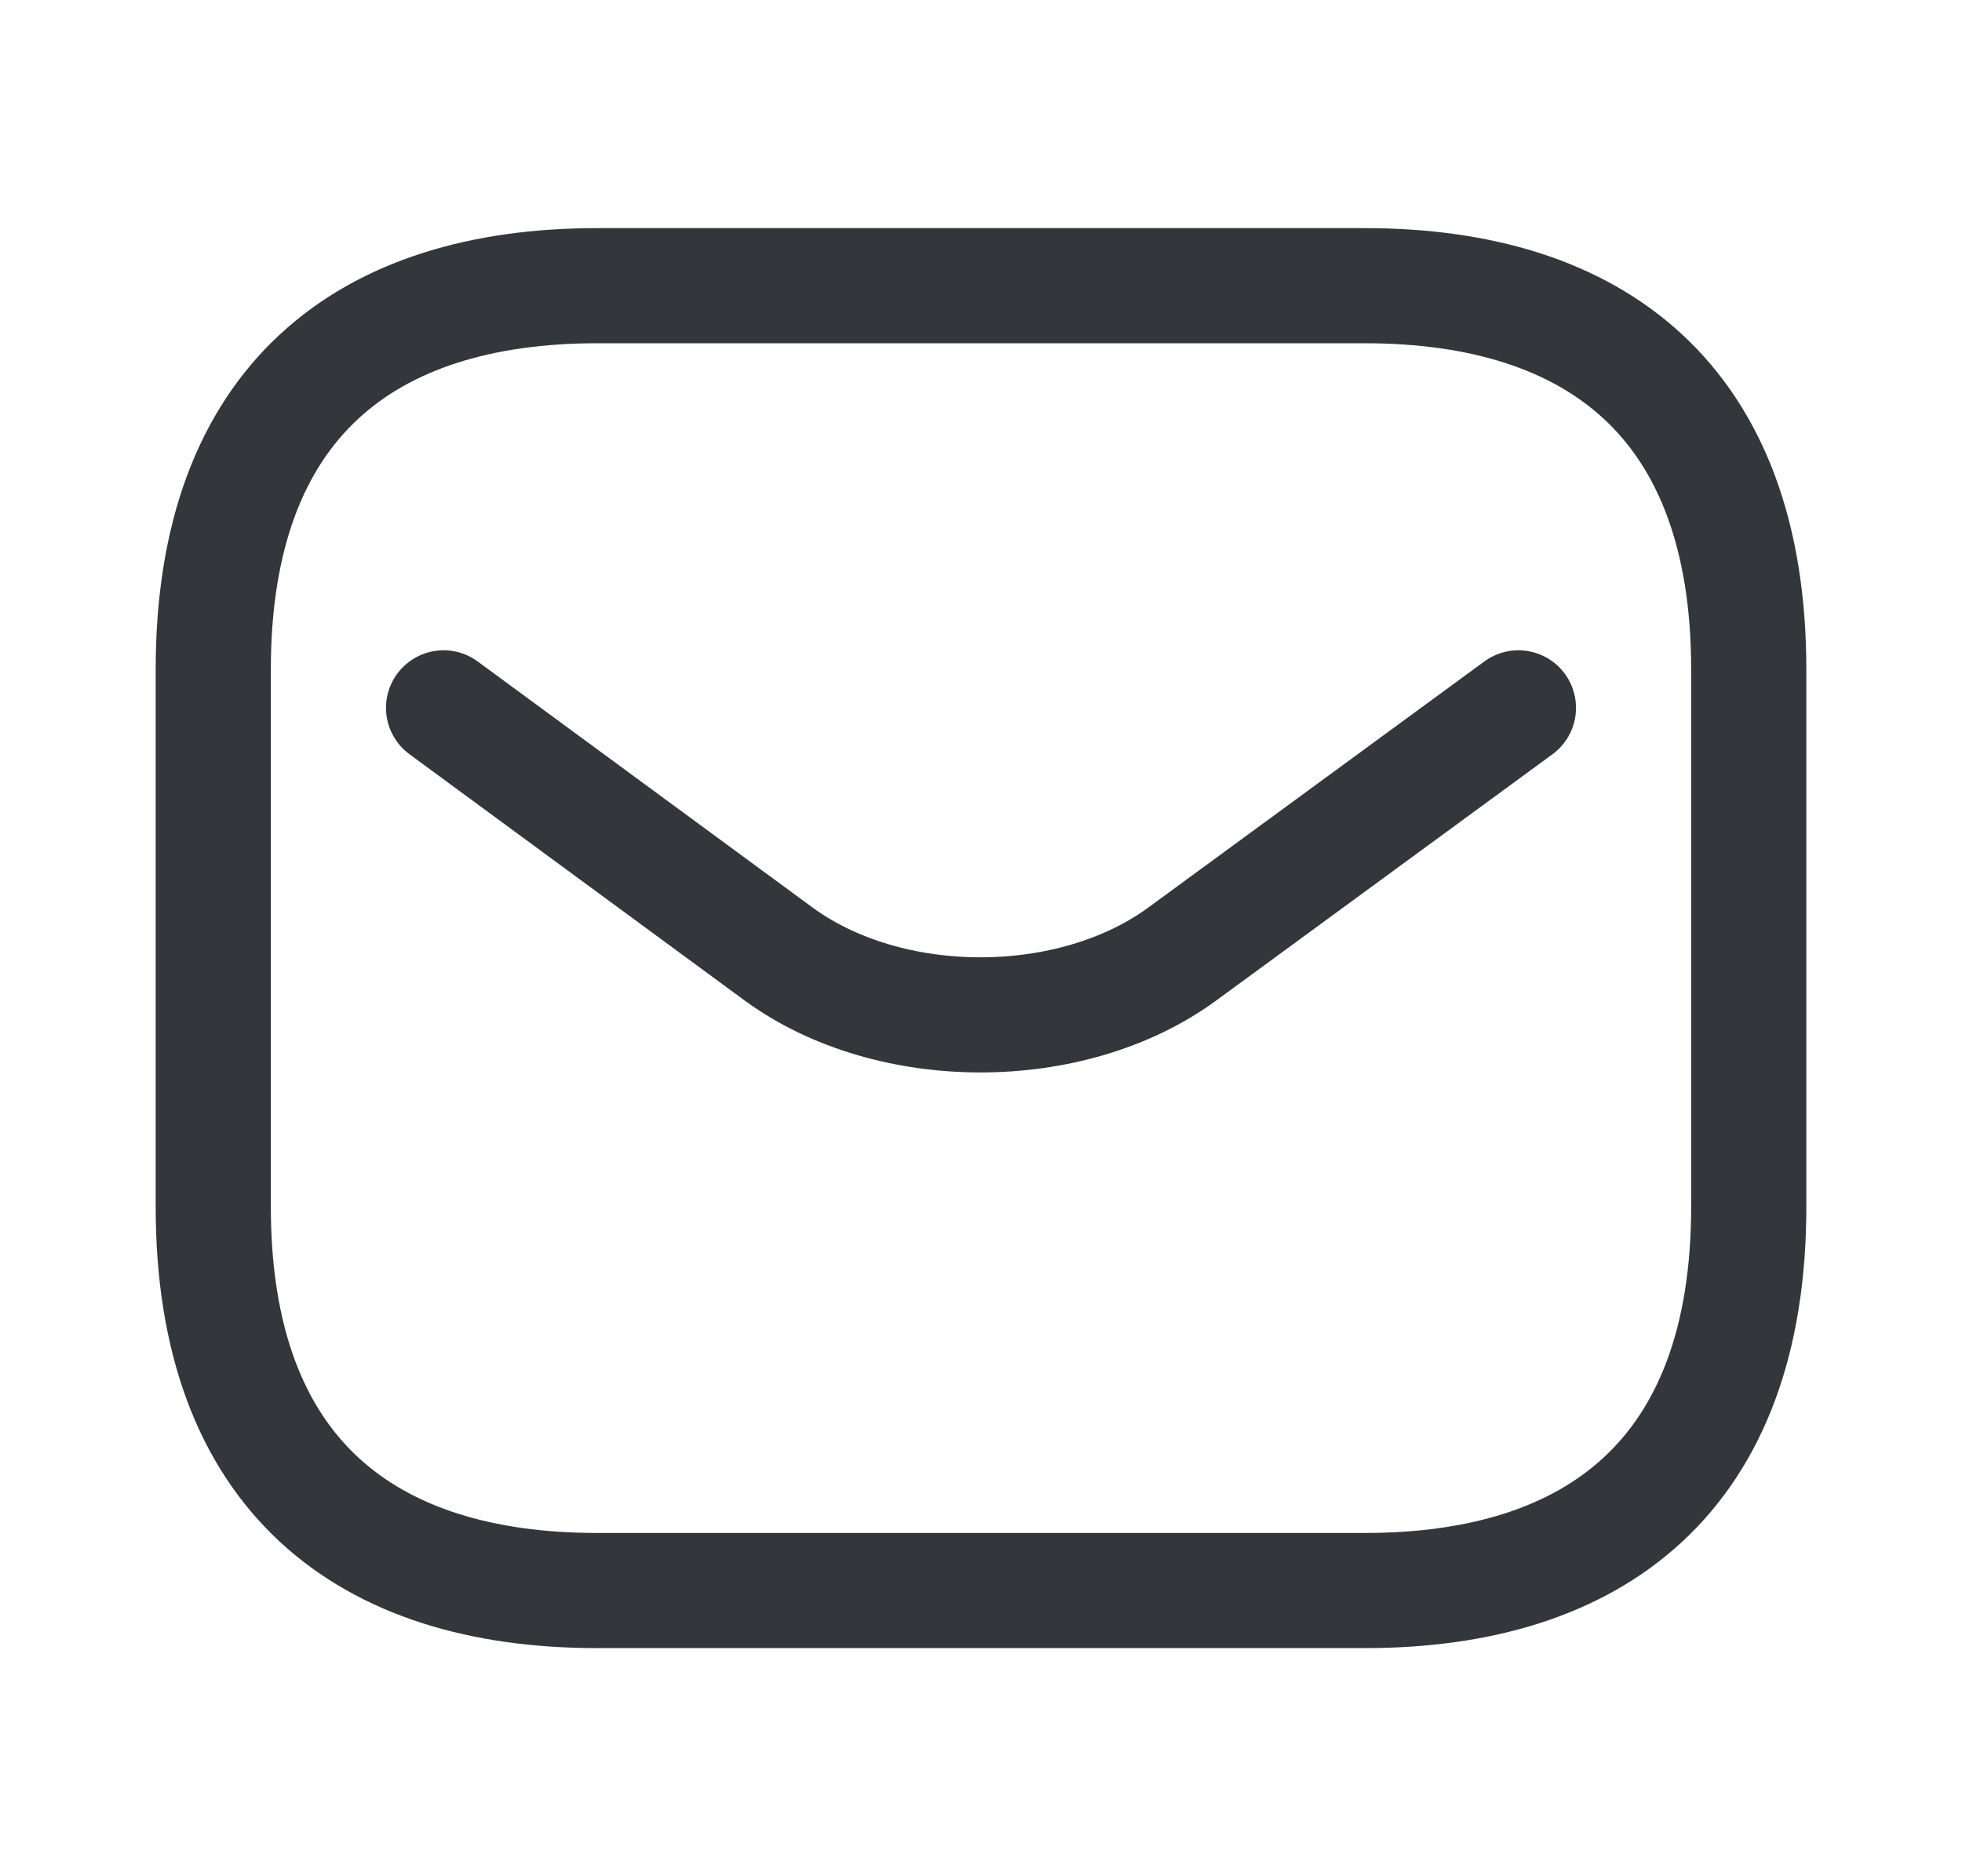 <svg width="23" height="22" viewBox="0 0 23 22" fill="none" xmlns="http://www.w3.org/2000/svg">
<path d="M16 18.65H7C4.3 18.65 2.5 17.3 2.5 14.15V7.85C2.5 4.7 4.3 3.35 7 3.35H16C18.7 3.35 20.5 4.7 20.5 7.85V14.15C20.5 17.3 18.7 18.65 16 18.65Z" stroke="#33363B" stroke-width="1.35" stroke-miterlimit="10" stroke-linecap="round" stroke-linejoin="round"/>
<path d="M17.8 8.3L13.856 11.189C12.558 12.137 10.429 12.137 9.131 11.189L5.2 8.3" stroke="#33363B" stroke-width="1.35" stroke-miterlimit="10" stroke-linecap="round" stroke-linejoin="round"/>
</svg>
